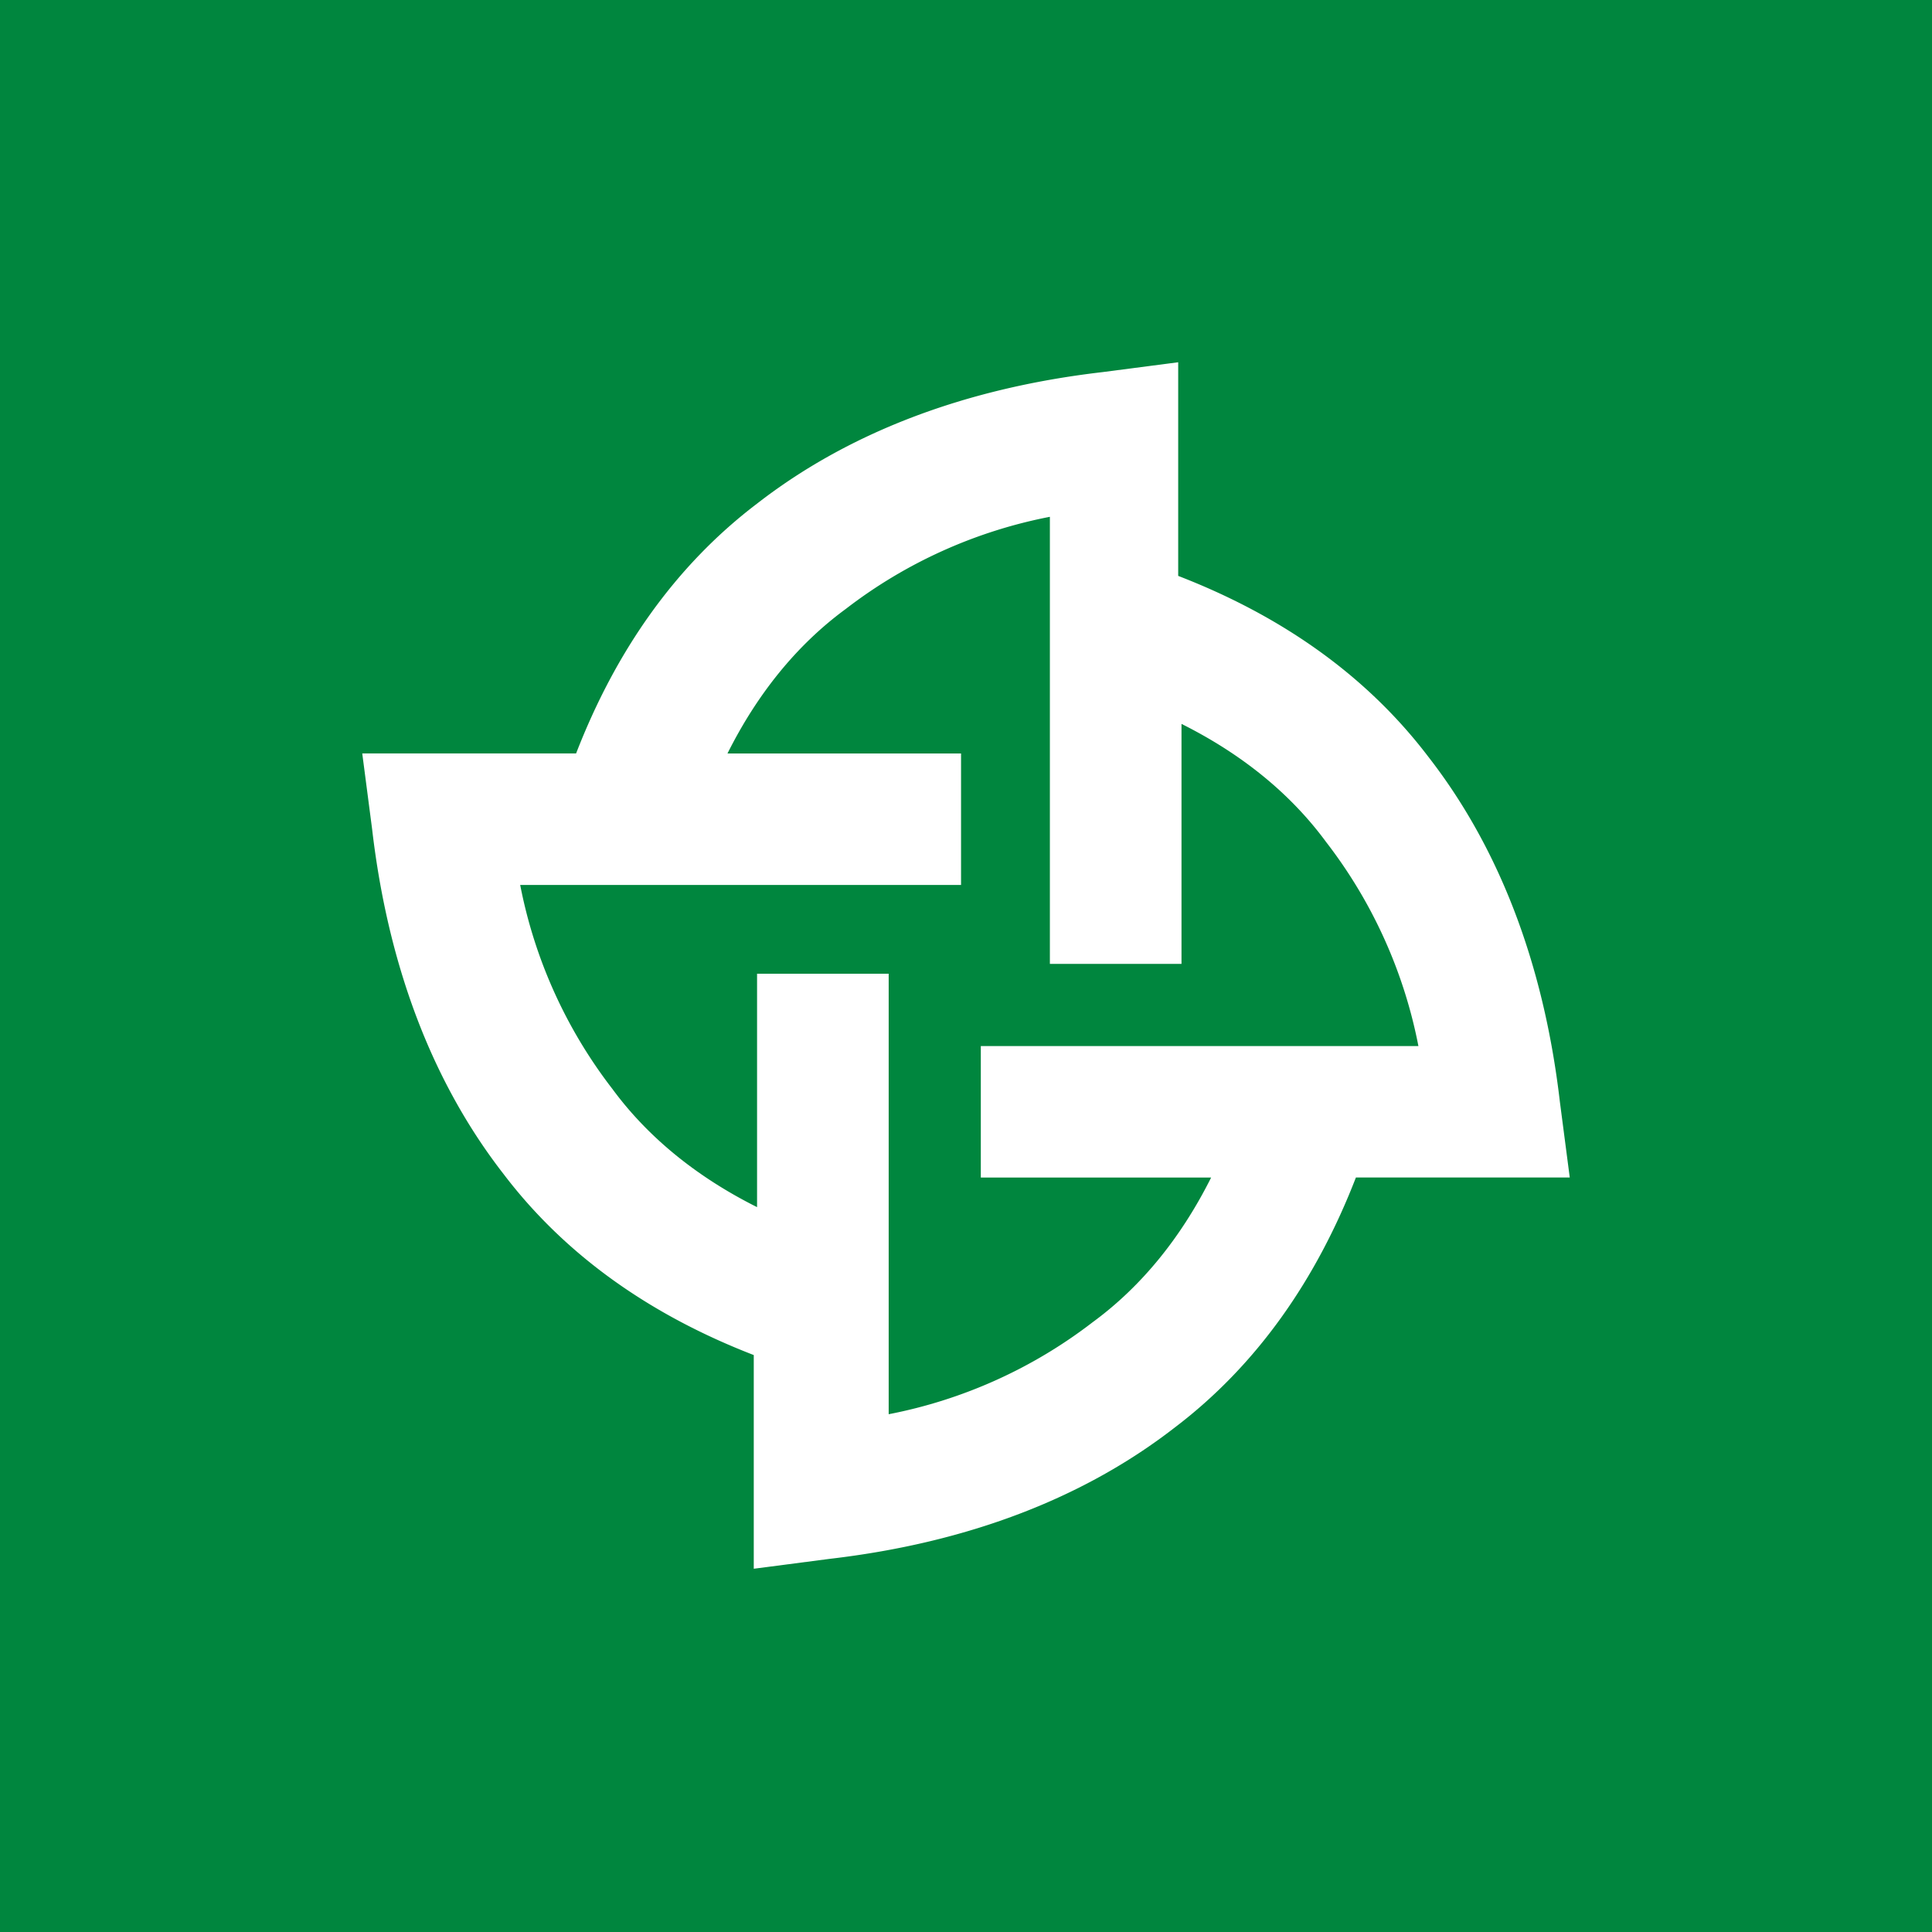 <svg width="48" height="48" fill="none" xmlns="http://www.w3.org/2000/svg"><path fill="#00863E" d="M0 0h48v48H0z"/><path d="M27.147 32.85a12.06 12.06 0 01-5.068 2.286V24.192h-3.27v5.799c-1.471-.736-2.697-1.716-3.597-2.94a12.04 12.04 0 01-2.288-5.065h10.953V18.72h-5.803c.735-1.47 1.716-2.695 2.942-3.593a12.058 12.058 0 015.068-2.287v11.108h3.27v-5.963c1.472.735 2.698 1.715 3.597 2.94a12.038 12.038 0 012.289 5.064H24.368v3.267h5.722c-.736 1.47-1.717 2.696-2.943 3.594zM39 29.254l-.245-1.878c-.409-3.512-1.553-6.37-3.27-8.576-1.553-2.042-3.678-3.512-6.213-4.492V9l-1.88.245c-3.515.408-6.376 1.552-8.583 3.267-2.043 1.552-3.515 3.675-4.496 6.207H9l.245 1.879c.409 3.512 1.553 6.37 3.27 8.576 1.553 2.042 3.678 3.512 6.212 4.492v5.309l1.88-.245c3.516-.409 6.377-1.552 8.584-3.267 2.043-1.552 3.515-3.676 4.496-6.208H39z" fill="#fff"/></svg>